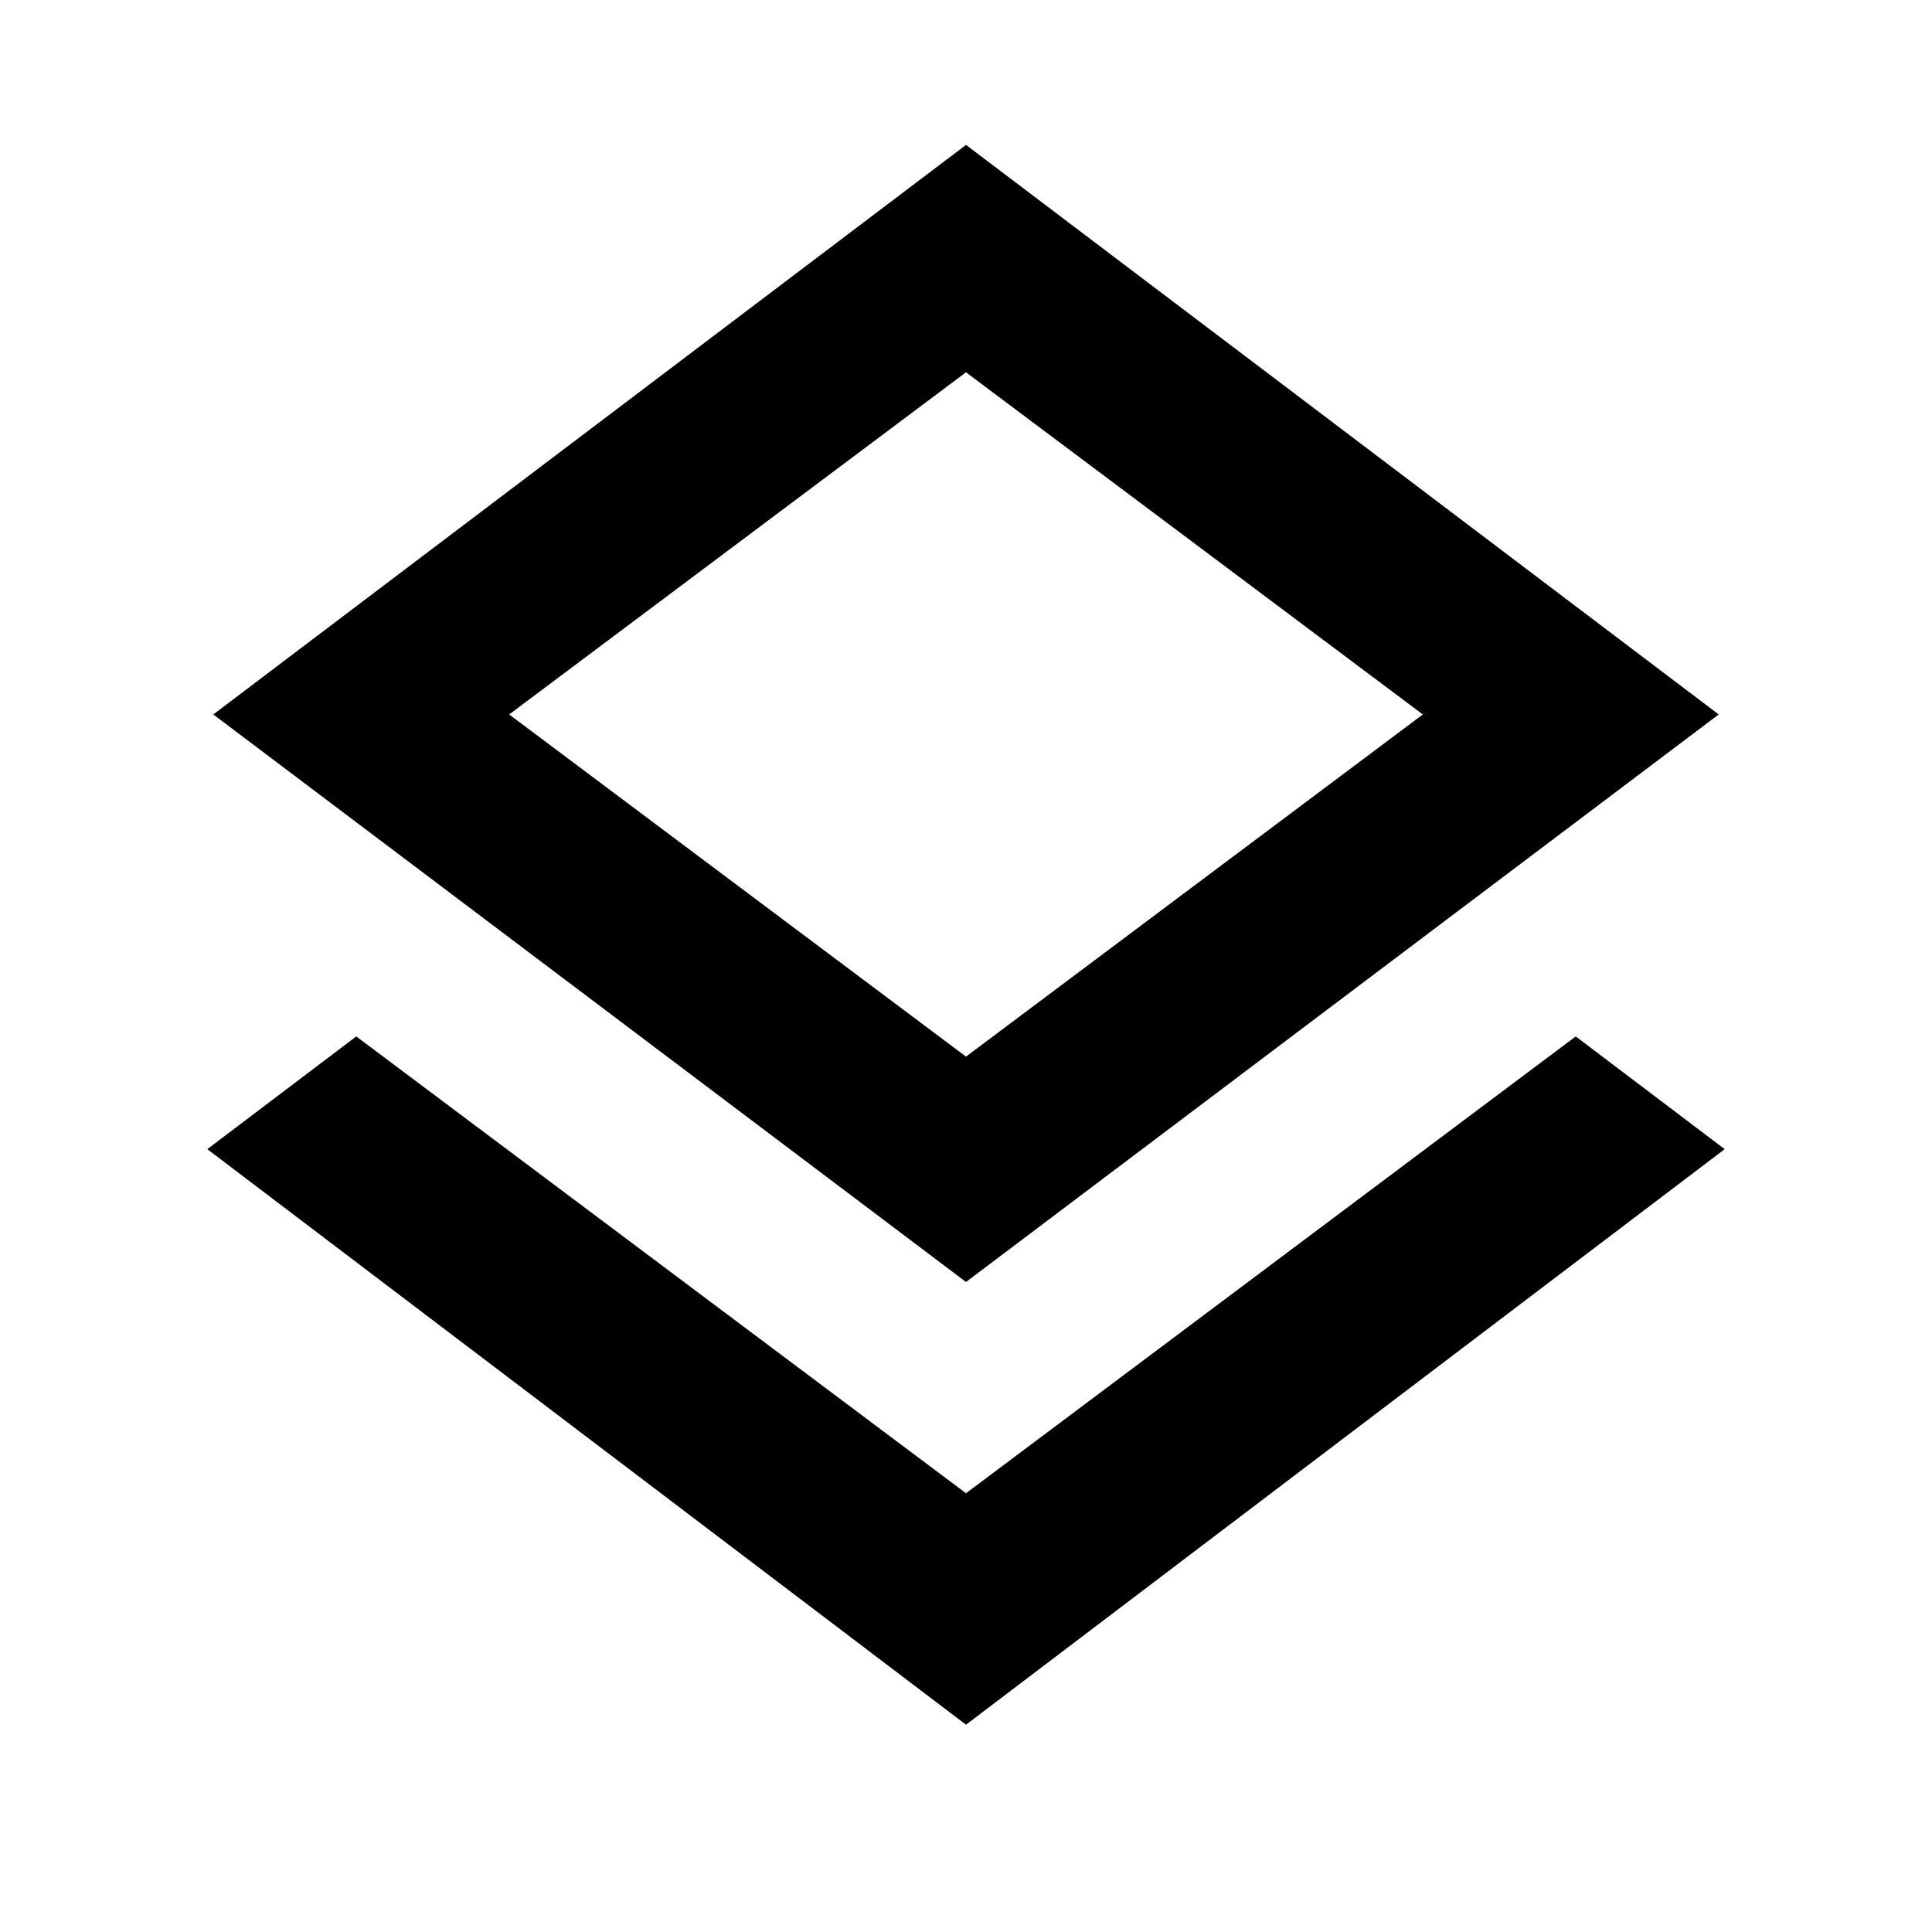 <svg xmlns="http://www.w3.org/2000/svg" height="20" width="20"><path d="M10 17.854 2.146 11.896 3.688 10.729 10 15.458 16.312 10.729 17.854 11.896ZM10 13.271 2.208 7.396 10 1.5 17.792 7.396ZM10 7.396ZM10 10.938 14.729 7.396 10 3.854 5.271 7.396Z"/></svg>